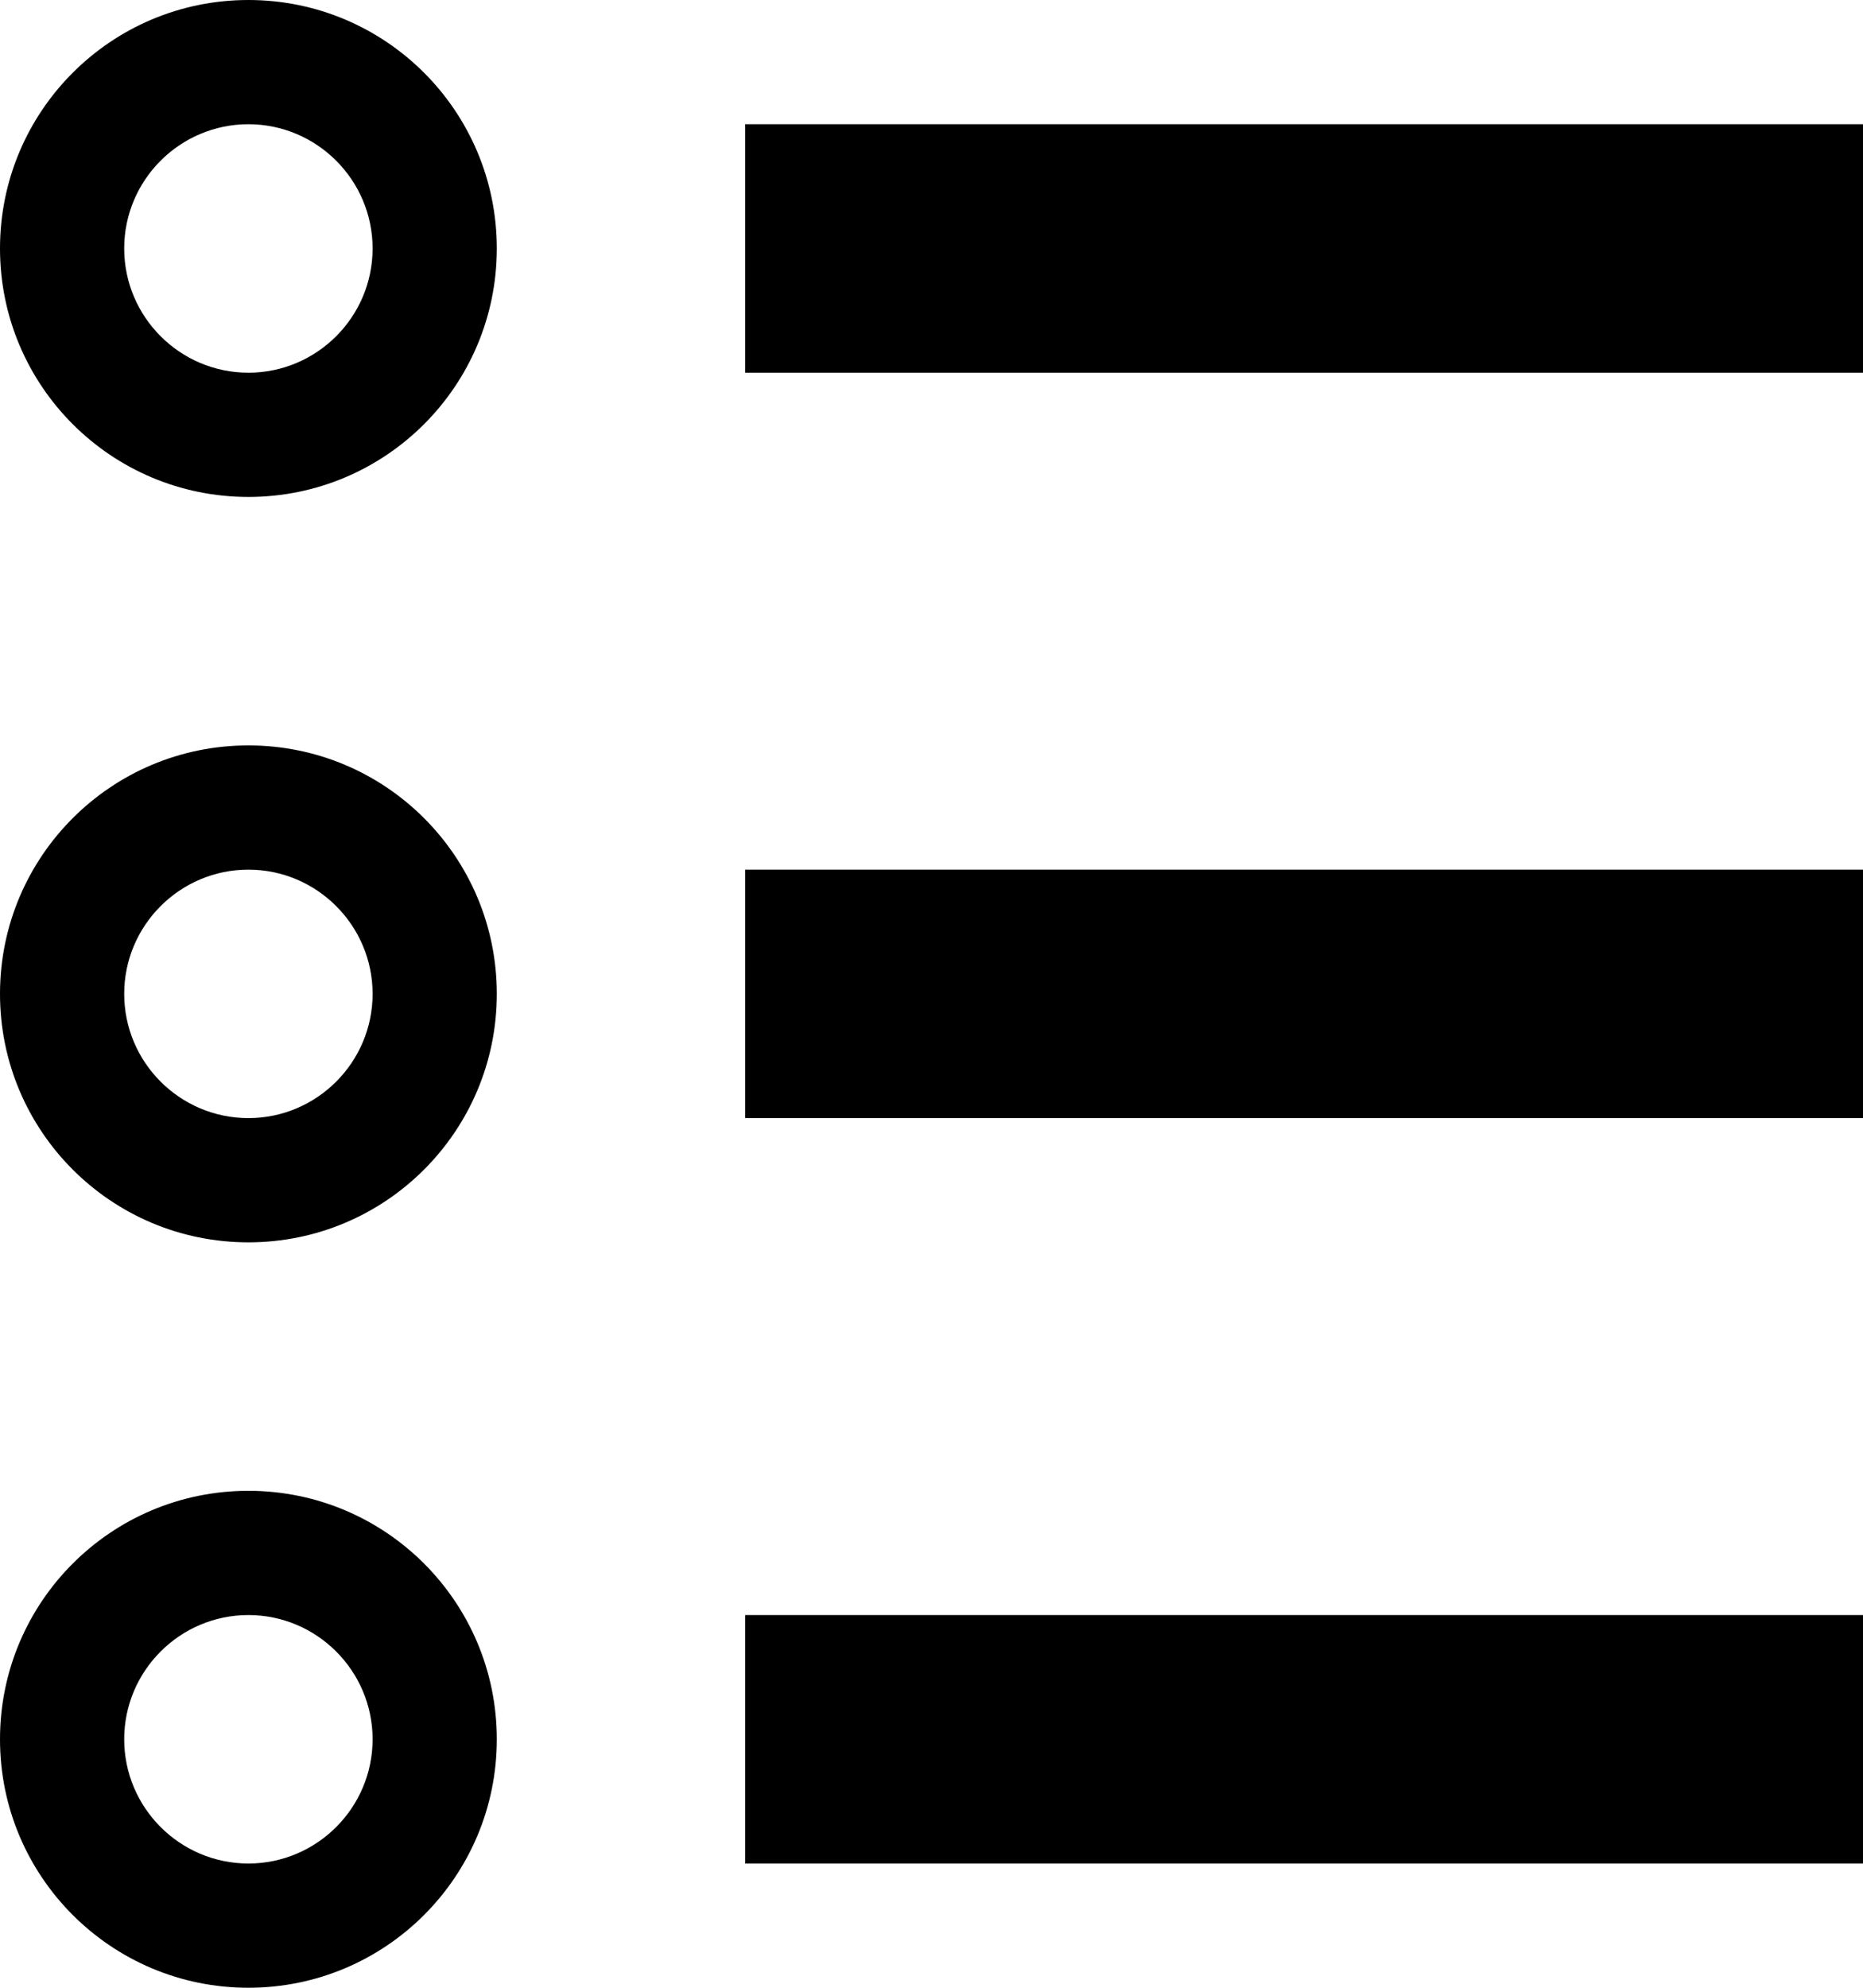 <?xml version="1.0" encoding="UTF-8" standalone="no"?>
<svg viewBox="0 0 15 16" version="1.1" xmlns="http://www.w3.org/2000/svg" xmlns:xlink="http://www.w3.org/1999/xlink">
    <title>Activity</title>
    <path d="M2,0 C0.895,0 0,0.895 0,2 C0,3.105 0.895,4 2,4 C3.105,4 4,3.105 4,2 C4,0.895 3.105,0 2,0 L2,0 Z M2,1 C2.551,1 3,1.449 3,2 C3,2.551 2.551,3 2,3 C1.449,3 1,2.551 1,2 C1,1.449 1.449,1 2,1 Z M2,6 C0.895,6 0,6.895 0,8 C0,9.105 0.895,10 2,10 C3.105,10 4,9.105 4,8 C4,6.895 3.105,6 2,6 Z M2,7 C2.551,7 3,7.449 3,8 C3,8.551 2.551,9 2,9 C1.449,9 1,8.551 1,8 C1,7.449 1.449,7 2,7 Z M2,12 C0.895,12 0,12.895 0,14 C0,15.105 0.895,16 2,16 C3.105,16 4,15.105 4,14 C4,12.895 3.105,12 2,12 Z M2,13 C2.551,13 3,13.449 3,14 C3,14.551 2.551,15 2,15 C1.449,15 1,14.551 1,14 C1,13.449 1.449,13 2,13 Z M6,3 L15,3 L15,1 L6,1 L6,3 Z M6,9 L15,9 L15,7 L6,7 L6,9 Z M6,15 L15,15 L15,13 L6,13 L6,15 Z"></path>
</svg>
